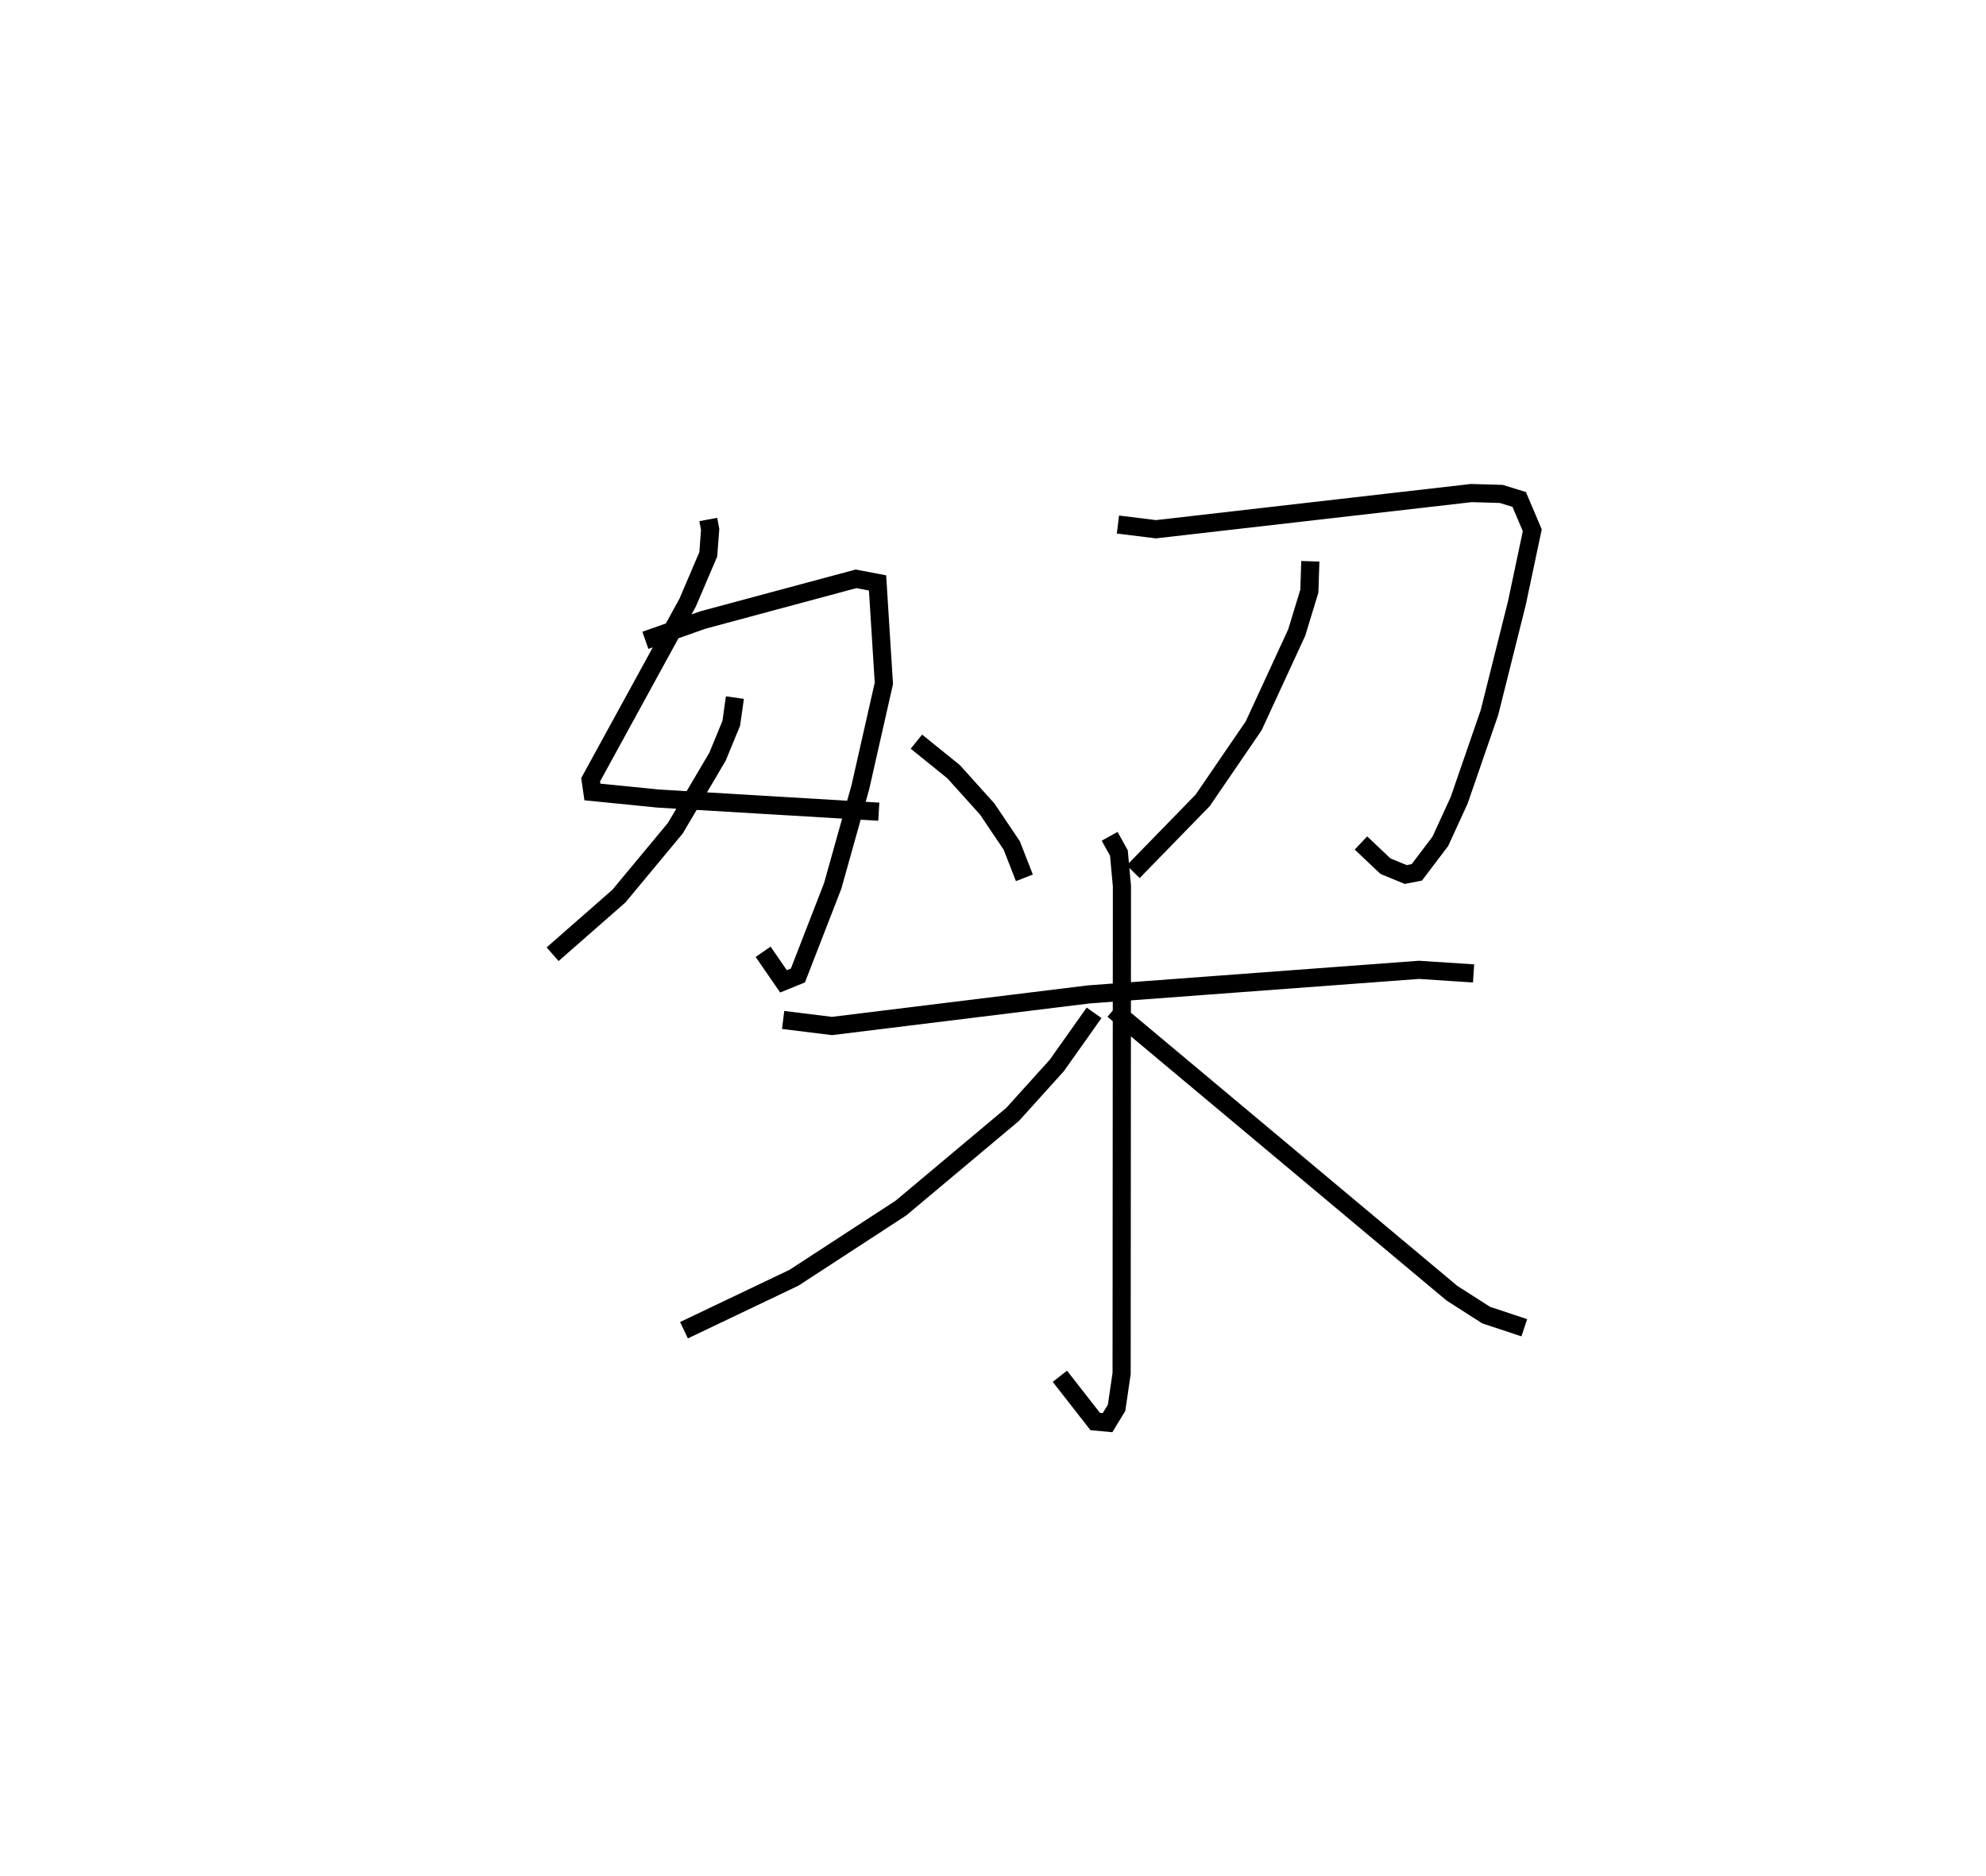 <?xml version="1.0" encoding="utf-8" ?>
<svg baseProfile="full" height="103.405" version="1.1" width="109.431" xmlns="http://www.w3.org/2000/svg" xmlns:ev="http://www.w3.org/2001/xml-events" xmlns:xlink="http://www.w3.org/1999/xlink"><defs /><rect fill="white" height="103.405" width="109.431" x="0" y="0" /><path d="M25,25 m0.0,0.0 m14.027,3.63 l0.103,0.552 -0.103,1.369 l-1.135,2.656 -5.348,9.769 l0.097,0.671 3.632,0.363 l12.15,0.724 m-12.862,-9.445 l3.179,-1.122 8.43,-2.267 l1.184,0.226 0.348,5.538 l-1.294,5.715 -1.525,5.445 l-1.917,4.937 -0.794,0.323 l-1.123,-1.629 m-1.555,-14.009 l-0.2,1.416 -0.76,1.844 l-2.323,3.937 -3.108,3.743 l-3.653,3.203 m20.046,-11.715 l2.049,1.656 1.85,2.054 l1.355,2.014 0.695,1.781 m5.155,-19.471 l2.094,0.259 17.38,-1.994 l1.649,0.048 0.986,0.305 l0.721,1.698 -0.848,4.01 l-1.511,6.034 -1.671,4.84 l-1.035,2.257 -1.298,1.712 l-0.612,0.119 -1.113,-0.459 l-1.352,-1.279 m-2.79,-15.526 l-0.054,1.647 -0.697,2.285 l-2.372,5.139 -2.808,4.106 l-3.83,3.933 m-19.288,8.169 l2.69,0.333 14.136,-1.739 l18.211,-1.356 3.007,0.198 m-20.053,-7.557 l0.511,0.921 0.166,1.826 l-0.017,26.86 -0.278,1.892 l-0.498,0.816 -0.679,-0.063 l-1.947,-2.493 m1.885,-20.031 l-2.055,2.902 -2.432,2.694 l-6.154,5.162 -5.897,3.844 l-6.059,2.89 m23.657,-17.657 l18.655,15.615 1.886,1.208 l2.104,0.699 " fill="none" stroke="black" stroke-width="1" /></svg>